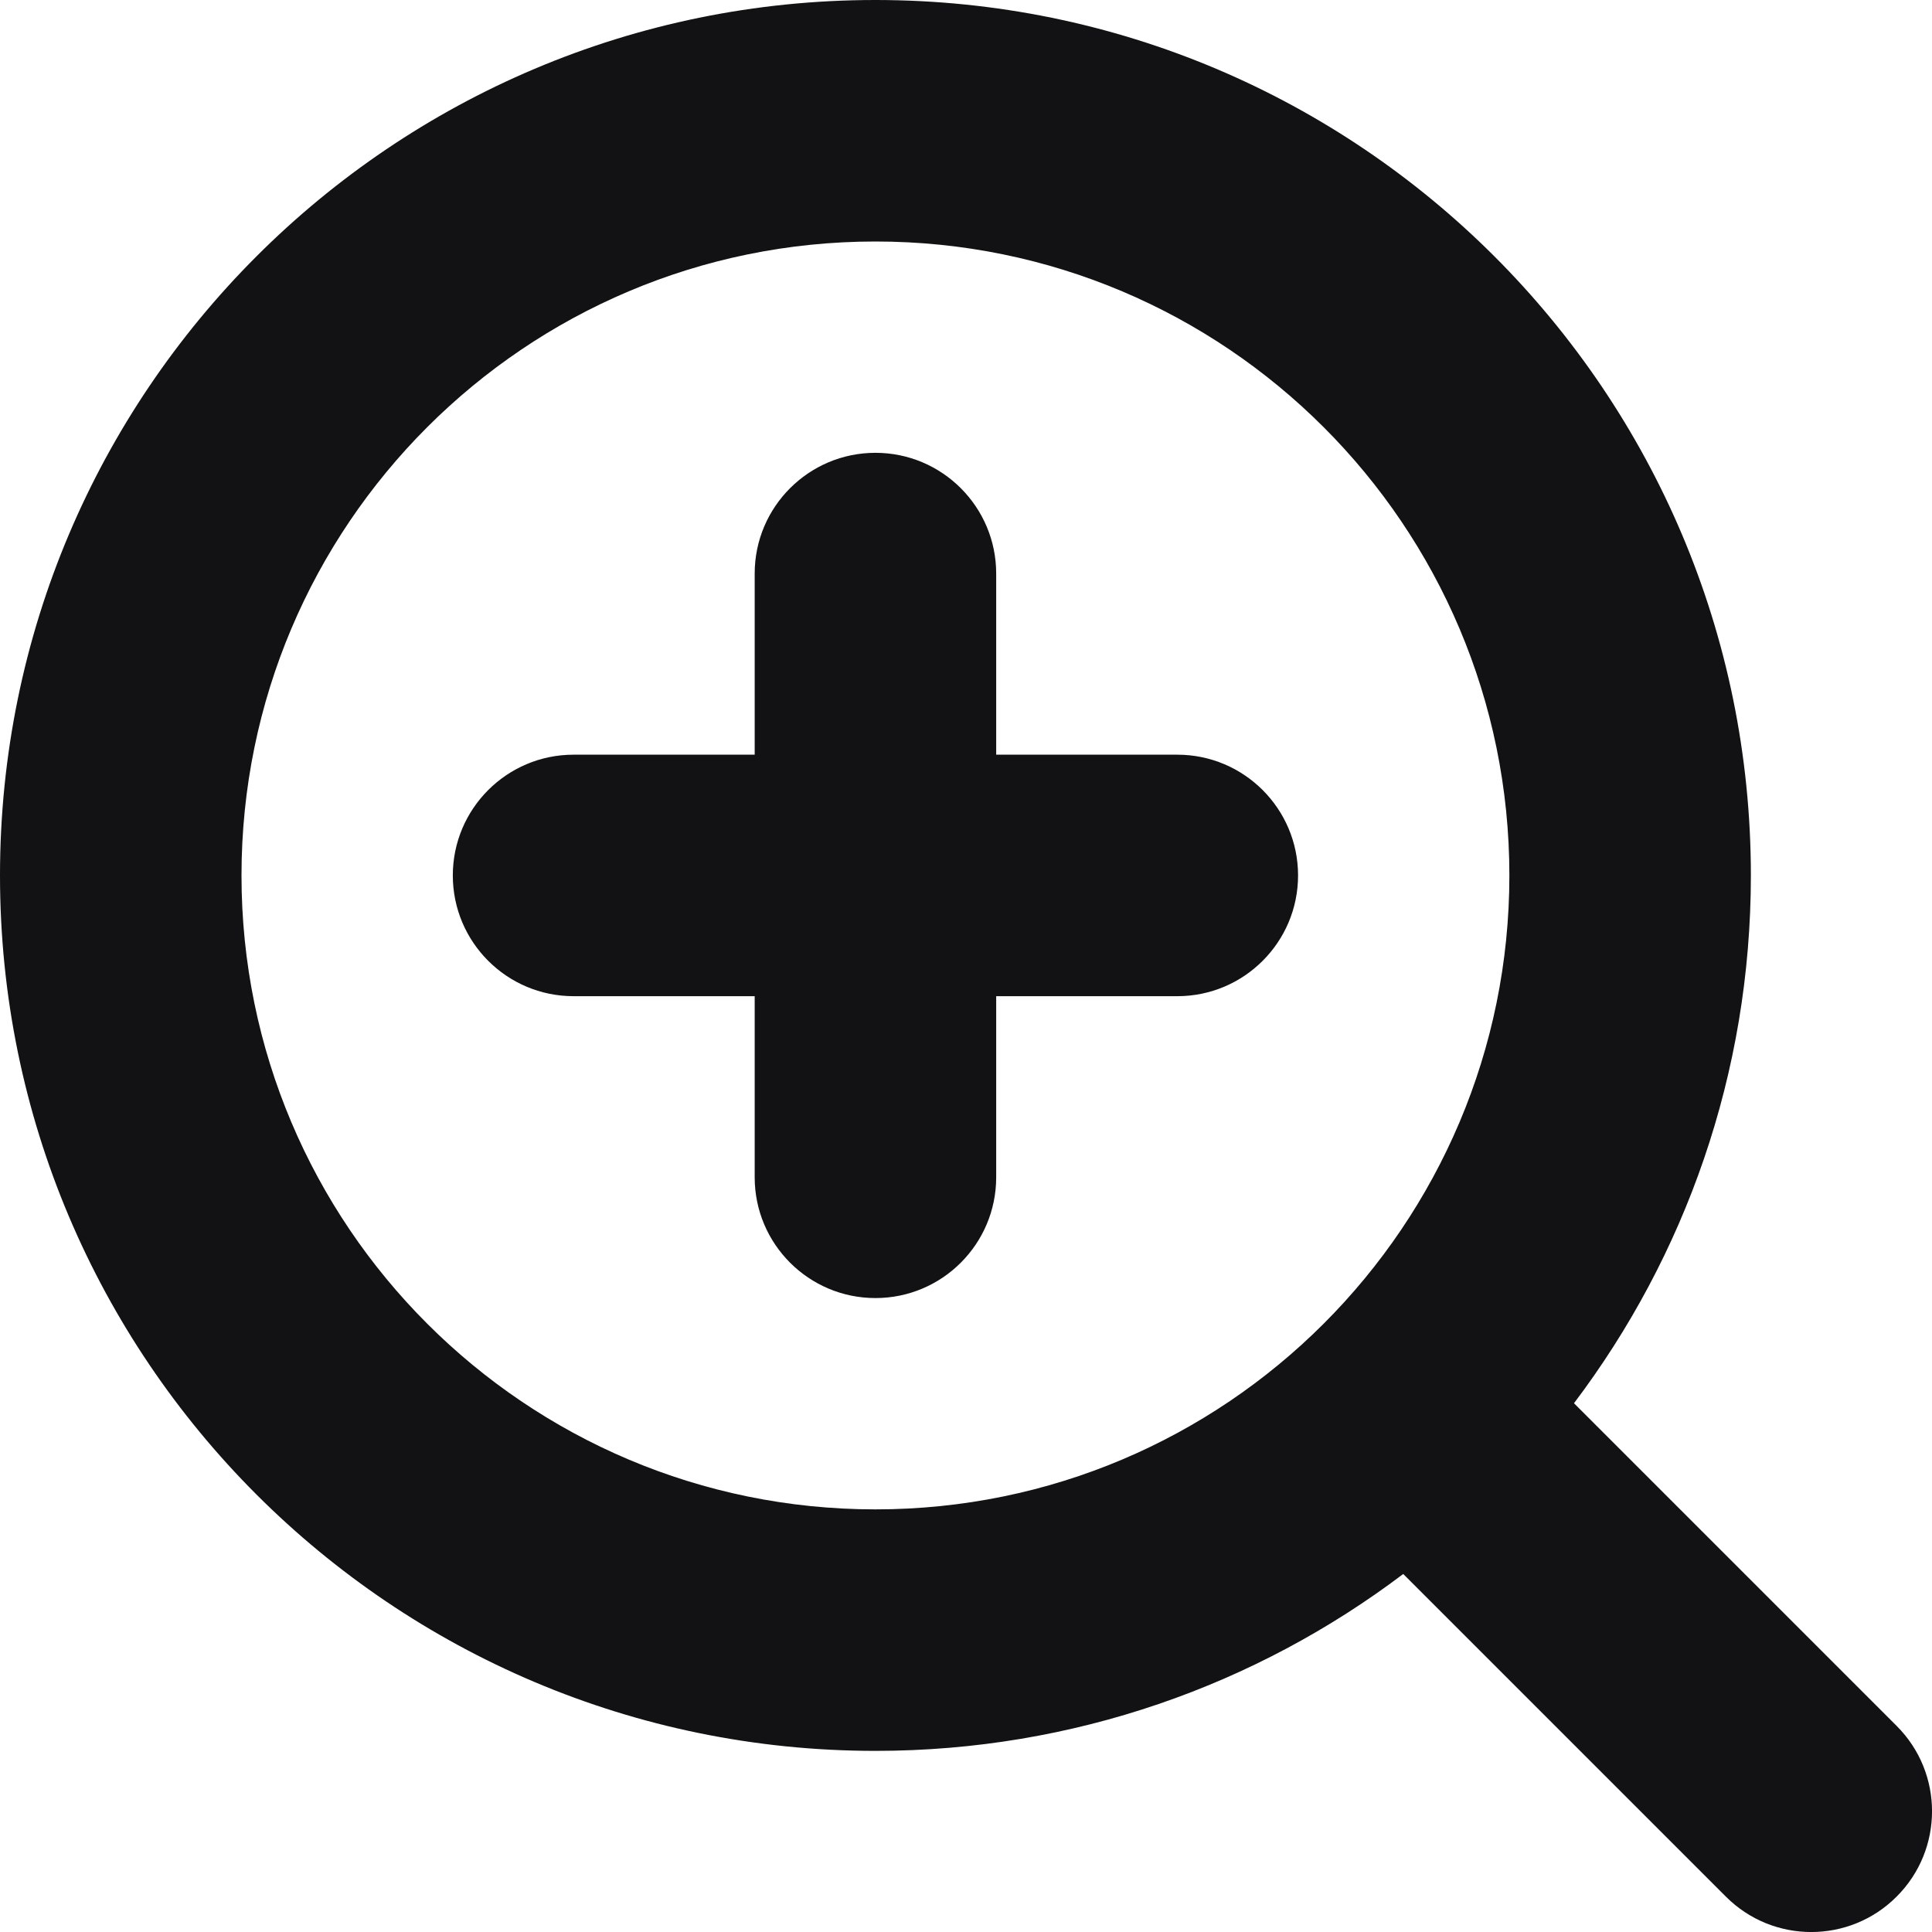 <svg width="16" height="16" viewBox="0 0 16 16" fill="none" xmlns="http://www.w3.org/2000/svg">
<g clip-path="url(#clip0_508_1489)">
<path fill-rule="evenodd" clip-rule="evenodd" d="M7.25 12.5C10.149 12.5 12.5 10.149 12.5 7.25C12.5 4.351 10.149 2 7.25 2C4.351 2 2 4.351 2 7.25C2 10.149 4.351 12.5 7.25 12.5ZM7.25 14.5C8.891 14.5 10.405 13.954 11.621 13.035L14.293 15.707C14.683 16.098 15.317 16.098 15.707 15.707C16.098 15.317 16.098 14.683 15.707 14.293L13.035 11.621C13.954 10.405 14.5 8.891 14.5 7.25C14.5 3.246 11.254 0 7.25 0C3.246 0 0 3.246 0 7.25C0 11.254 3.246 14.5 7.25 14.5ZM8.25 4.75C8.25 4.198 7.802 3.75 7.25 3.75C6.698 3.75 6.25 4.198 6.25 4.75V6.25H4.75C4.198 6.25 3.75 6.698 3.75 7.25C3.75 7.802 4.198 8.25 4.75 8.25H6.25V9.75C6.25 10.302 6.698 10.75 7.25 10.75C7.802 10.75 8.25 10.302 8.25 9.75V8.25H9.75C10.302 8.25 10.75 7.802 10.75 7.25C10.75 6.698 10.302 6.25 9.75 6.25H8.25V4.75Z" fill="#121214"/>
</g>
<defs>
<clipPath id="clip0_508_1489">
<rect width="16" height="16" fill="white"/>
</clipPath>
</defs>
</svg>
